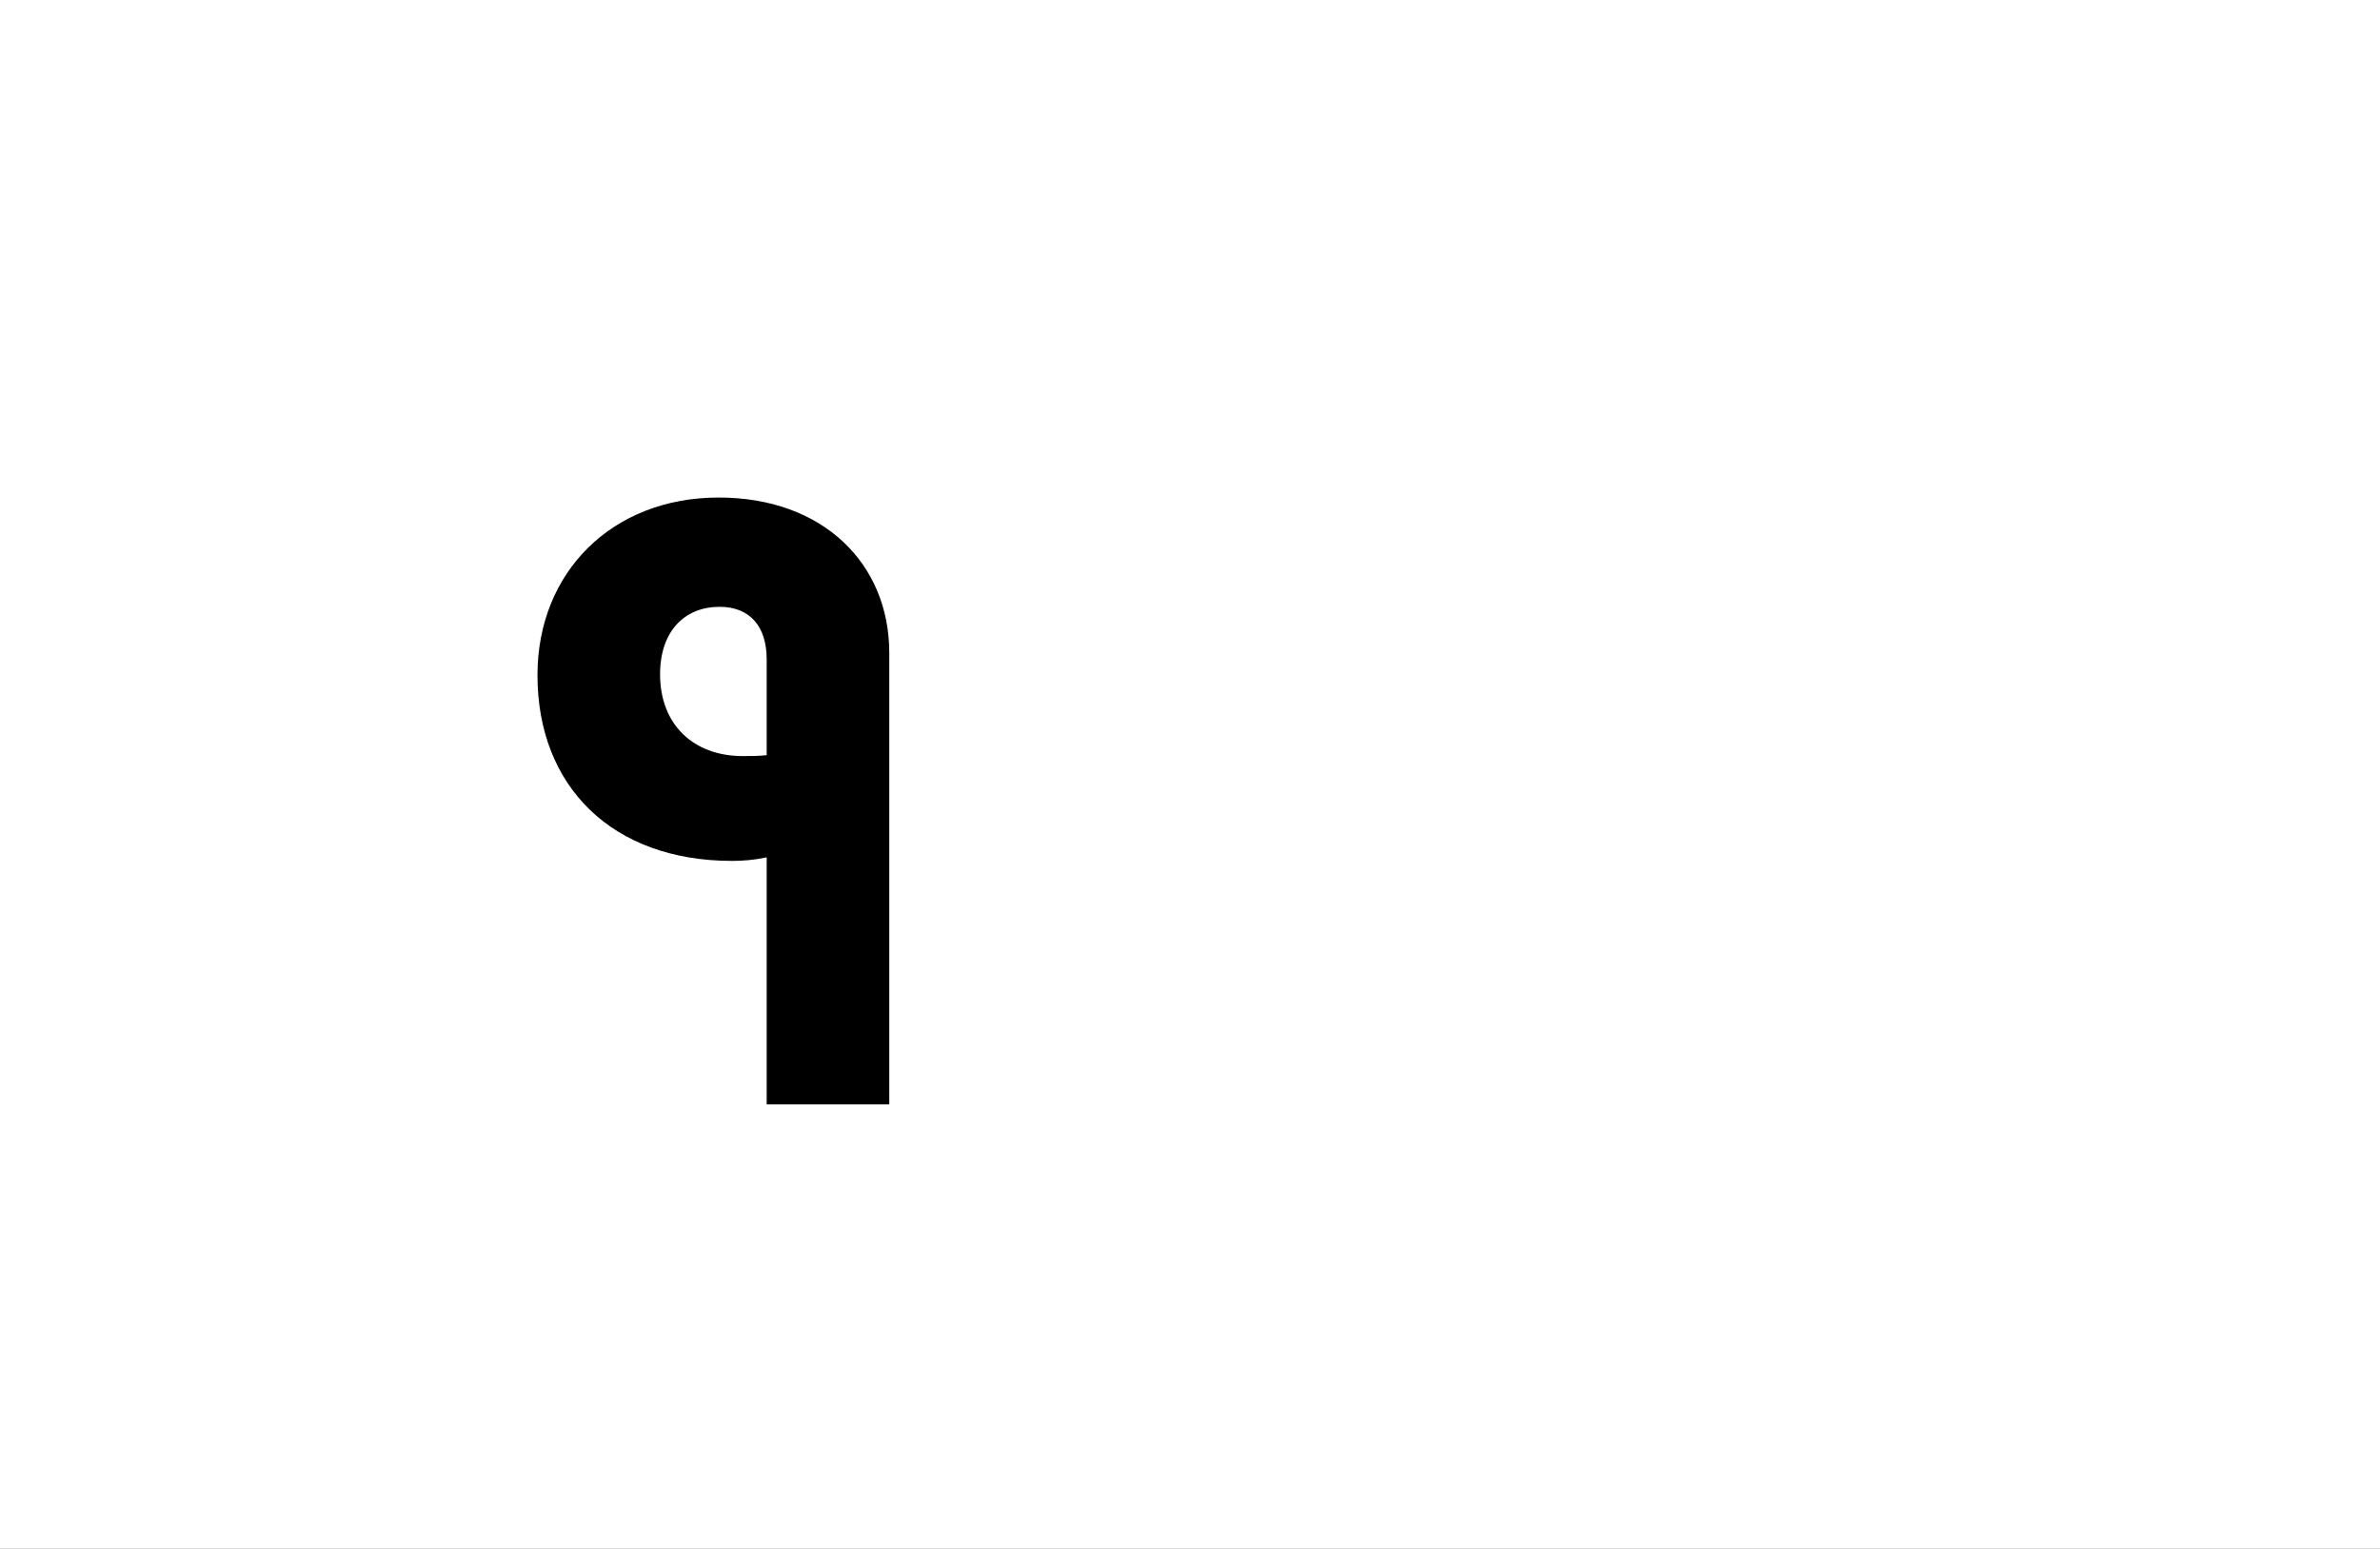 <?xml version="1.0" encoding="UTF-8"?>
<svg height="1743" version="1.1" width="2679" xmlns="http://www.w3.org/2000/svg" xmlns:xlink="http://www.w3.org/1999/xlink">
 <rect width="100%" height="100%" fill="#808080" stroke="none"/>
 <path d="M0,0 l2679,0 l0,1743 l-2679,0 Z M0,0" fill="rgb(255,255,255)" transform="matrix(1,0,0,-1,0,1743)"/>
 <path d="M430,0 l0,508 c0,101,-75,175,-192,175 c-120,0,-204,-84,-204,-200 c0,-125,84,-209,219,-209 c12,0,25,1,39,4 l0,-278 Z M265,392 c-55,0,-93,35,-93,92 c0,49,28,76,67,76 c34,0,53,-22,53,-59 l0,-108 c-9,-1,-18,-1,-27,-1 Z M265,392" fill="rgb(0,0,0)" transform="matrix(1,0,0,-1,571,1243)"/>
</svg>